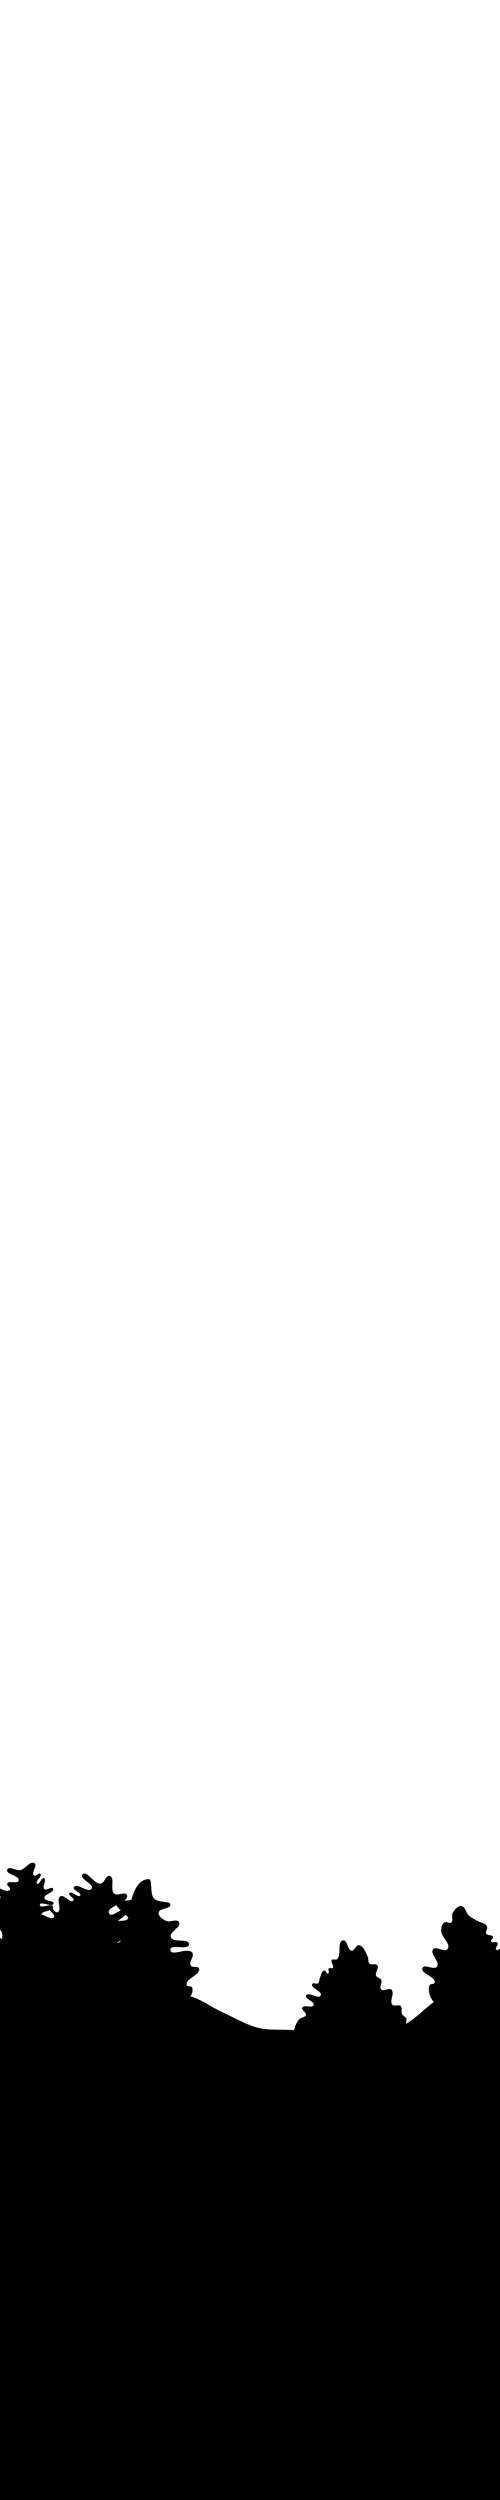 <?xml version="1.0" encoding="UTF-8" standalone="no"?>
<!-- Created with Inkscape (http://www.inkscape.org/) -->

<svg
   xmlns:dc="http://purl.org/dc/elements/1.1/"
   xmlns:cc="http://creativecommons.org/ns#"
   xmlns:rdf="http://www.w3.org/1999/02/22-rdf-syntax-ns#"
   xmlns:svg="http://www.w3.org/2000/svg"
   xmlns="http://www.w3.org/2000/svg"
   xmlns:sodipodi="http://sodipodi.sourceforge.net/DTD/sodipodi-0.dtd"
   xmlns:inkscape="http://www.inkscape.org/namespaces/inkscape"
   width="1080"
   height="5400"
   viewBox="0 0 285.75 1428.75"
   version="1.1"
   id="svg8"
   sodipodi:docname="bggrass.svg"
   inkscape:version="0.92.3 (2405546, 2018-03-11)"
   inkscape:export-filename="/mnt/sda3/repos/github/hackCamp1/images/bggrass.png"
   inkscape:export-xdpi="40.766212"
   inkscape:export-ydpi="40.766212">
  <defs
     id="defs2" />
  <sodipodi:namedview
     id="base"
     pagecolor="#ffffff"
     bordercolor="#666666"
     borderopacity="1.0"
     inkscape:pageopacity="0.0"
     inkscape:pageshadow="2"
     inkscape:zoom="0.12768771"
     inkscape:cx="-3914.8237"
     inkscape:cy="-72.369849"
     inkscape:document-units="px"
     inkscape:current-layer="layer1"
     showgrid="false"
     units="px"
     inkscape:window-width="1366"
     inkscape:window-height="704"
     inkscape:window-x="0"
     inkscape:window-y="27"
     inkscape:window-maximized="1" />
  <g
     inkscape:label="Layer 1"
     inkscape:groupmode="layer"
     id="layer1"
     transform="translate(0,1131.75)">
    <path
       style="fill:#000000;fill-opacity:1;stroke:none;stroke-width:0.265px;stroke-linecap:butt;stroke-linejoin:miter;stroke-opacity:1"
       d="m 479.97,-98.748 c -9.832,5.388 -19.431,11.861 -29.849,15.63 -12.401,4.485 -16.406,7.981 -23.248,12.603 -7.395,4.996 -5.184,7.902 -9.325,8.288 -9.017,0.841 -9.507,6.321 -14.505,9.066 -15.097,8.29 -29.704,19.049 -46.623,22.275 -4.931,0.94 -10.101,-2.02 -15.023,-1.036 -4.733,0.947 -8.243,5.413 -12.951,6.475 -2.106,0.475 -4.383,-0.661 -6.475,-0.13 -2.455,0.623 -4.274,2.764 -6.605,3.756 -4.068,1.731 -8.472,2.532 -12.718,3.762 -4.511,1.307 -9.275,1.911 -13.553,3.846 -14.565,6.589 -27.066,17.03 -40.293,26.007 -7.135,4.842 -12.88,12.297 -21.062,15.018 -20.455,6.802 -43.102,1.99 -64.652,1.465 -5.14,-0.125 -10.39,0.119 -15.385,-1.099 -7.04,-1.717 -13.342,-5.663 -19.964,-8.608 C 120.376,15.297 113.741,9.629 105.761,8.498 93.477,6.757 80.827,17.575 68.948,13.993 64.934,12.782 60.34,6.117 59.607,5.568 58.875,5.018 23.486,-1.715 9.974,-13.114 -12.947,-32.45 -12.557,-71.397 -35.447,-90.77 c -7.478,-6.329 -18.213,-7.241 -27.472,-10.44 -8.341,-2.881 -16.681,-5.872 -25.275,-7.875 -13,-3.032 -29.85,-15.388 -39.56,-6.227 -73.789,69.614 -48.279,444.719 25.607,514.229 126.927,119.41 419.776,87.028 555.602,-22.154 80.695,-64.866 36.294,-480.87 26.516,-475.511 z"
       id="path3146"
       inkscape:connector-curvature="0"
       sodipodi:nodetypes="ssssssssssssssssssssssssssss" />
    <path
       style="fill:#000000;fill-opacity:1;stroke:none;stroke-width:0.265px;stroke-linecap:butt;stroke-linejoin:miter;stroke-opacity:1"
       d="m 250.451,14.176 c -3.871,-1.435 -6.354,-7.475 -4.945,-11.355 0.373,-1.027 2.705,-0.397 2.93,-1.465 0.753,-3.564 -8.364,-5.064 -6.96,-8.425 1.063,-2.545 6.613,1.493 8.242,-0.733 1.994,-2.725 -4.282,-7.233 -2.198,-9.89 1.696,-2.162 6.671,2.072 8.242,-0.183 2.14,-3.074 -3.754,-6.878 -3.663,-10.623 0.04,-1.643 0.47,-3.657 1.831,-4.579 1.112,-0.753 3.017,0.882 4.029,0 1.347,-1.174 -0.143,-3.753 0.733,-5.311 1.042,-1.854 2.831,-4.255 4.945,-4.029 2.332,0.249 2.638,3.941 4.396,5.494 1.396,1.234 3.157,1.982 4.762,2.93 1.812,1.071 4.514,1.25 5.495,3.114 0.656,1.247 -1.066,2.989 -0.366,4.212 0.705,1.232 3.345,0.503 3.846,1.832 0.328,0.87 -1.512,1.731 -1.099,2.564 0.559,1.127 2.985,-0.145 3.663,0.916 0.703,1.1 -1.729,3.003 -0.733,3.846 1.342,1.135 3.496,-2.827 4.945,-1.832 4.127,2.835 2.818,10.761 0.183,15.018 -7.458,12.05 -24.991,23.423 -38.278,18.498 z"
       id="path3148"
       inkscape:connector-curvature="0"
       sodipodi:nodetypes="sssssssssssssssssssssss" />
    <path
       style="fill:#000000;fill-opacity:1;stroke:none;stroke-width:0.265px;stroke-linecap:butt;stroke-linejoin:miter;stroke-opacity:1"
       d="m 167.85,30.11 c 0.38,-2.797 1.303,-5.71 3.114,-7.875 0.967,-1.157 3.422,-0.934 3.846,-2.381 0.438,-1.494 -2.692,-2.811 -2.015,-4.212 0.953,-1.974 5.667,0.597 6.41,-1.465 0.783,-2.171 -5.234,-3.425 -4.212,-5.495 1.216,-2.464 6.991,2.446 8.242,0 1.234,-2.414 -5.861,-4.115 -4.762,-6.593 0.448,-1.011 2.437,0.329 3.297,-0.366 0.901,-0.728 0.601,-2.251 1.099,-3.297 0.684,-1.437 0.986,-3.818 2.564,-4.029 0.9,-0.12 1.156,2.125 2.015,1.831 0.997,-0.341 -0.229,-2.403 0.549,-3.114 0.543,-0.495 1.733,0.387 2.198,-0.183 0.972,-1.191 -1.496,-3.368 -0.549,-4.579 0.606,-0.776 2.172,0.262 2.93,-0.366 2.914,-2.414 -0.233,-10.074 3.48,-10.806 2.508,-0.494 2.403,5.59 4.945,5.861 1.688,0.18 2.345,-3.327 4.029,-3.114 2.762,0.35 3.924,4.083 5.128,6.593 0.57,1.188 -0.015,2.913 0.916,3.846 1.109,1.111 3.685,-0.192 4.579,1.099 1.121,1.619 -1.467,4.034 -0.733,5.861 0.469,1.168 2.39,1.245 2.93,2.381 0.787,1.654 -1.275,4.179 0,5.495 1.36,1.403 4.456,-1.176 5.861,0.183 2.066,2 -1.391,6.487 0.549,8.608 1.084,1.185 3.623,-0.4 4.762,0.733 1.096,1.09 0.076,3.179 0.733,4.579 0.551,1.175 2.527,1.633 2.564,2.93 0.161,5.566 -5.25,10.749 -10.256,13.187 -16.082,7.832 -40.378,11.795 -53.663,-0.183 -1.277,-1.151 -0.781,-3.425 -0.549,-5.128 z"
       id="path3150"
       inkscape:connector-curvature="0"
       sodipodi:nodetypes="sssssssssssssssssssssssssssssssss" />
    <path
       style="fill:#000000;fill-opacity:1;stroke:none;stroke-width:0.265px;stroke-linecap:butt;stroke-linejoin:miter;stroke-opacity:1"
       d="m 101.275,15.995 c 4.131,-2.612 9.883,-7.213 8.547,-11.915 -0.307,-1.08 -2.806,-0.214 -3.108,-1.295 -1.065,-3.808 8.197,-5.817 6.993,-9.584 -0.499,-1.56 -3.774,-0.178 -4.662,-1.554 -1.365,-2.115 2.343,-5.541 0.777,-7.511 -2.599,-3.269 -12.098,2.609 -12.433,-1.554 -0.295,-3.677 10.443,0.576 10.62,-3.108 0.178,-3.715 -9.101,-0.644 -10.361,-4.144 -1.099,-3.054 6.173,-5.675 4.662,-8.547 -1.172,-2.228 -5.271,0.371 -7.511,-0.777 -1.85,-0.948 -4.392,-2.598 -4.144,-4.662 0.325,-2.711 6.828,-1.934 6.734,-4.662 -0.078,-2.29 -7.075,-0.622 -9.465,-3.616 -2.536,-3.179 -0.537,-10.955 -2.968,-10.888 -5.721,0.157 -8.223,6.166 -9.843,11.656 -0.292,0.991 -8.59,-0.007 -8.892,2.286 -0.275,2.084 7.452,7.472 7.079,8.334 -1.204,2.782 -7.321,0.335 -8.547,3.108 -1.472,3.329 6.203,7.1 4.144,10.102 -2.344,3.418 -10.501,-3.927 -12.433,-0.259 -2.624,4.982 10.927,8.203 9.843,13.728 -0.687,3.502 -8.39,2.194 -9.065,5.698 -0.445,2.306 4.073,3.351 4.144,5.698 0.111,3.687 -6.959,5.775 -5.957,9.324 1.876,6.652 11.802,8.123 18.649,9.066 9.127,1.256 19.409,0.002 27.196,-4.921 z"
       id="path3175"
       inkscape:connector-curvature="0"
       sodipodi:nodetypes="sssssssssssssssssssssssssss" />
    <path
       style="fill:#000000;fill-opacity:1;stroke:none;stroke-width:0.265px;stroke-linecap:butt;stroke-linejoin:miter;stroke-opacity:1"
       d="m 17.354,-1.618 c -2.321,-4.037 3.792,-9.229 2.59,-13.728 -0.822,-3.076 -7.338,-4.273 -6.216,-7.252 1.076,-2.857 7.79,1.478 9.065,-1.295 0.941,-2.045 -4.31,-3.553 -3.626,-5.698 0.765,-2.398 6.495,-0.382 6.993,-2.849 0.435,-2.154 -5.614,-2.681 -4.662,-4.662 1.355,-2.819 7.489,3.568 9.325,1.036 1.225,-1.689 -4.153,-4.316 -2.59,-5.698 1.364,-1.207 3.004,3.602 4.662,2.849 2.792,-1.268 -1.06,-7.463 1.554,-9.065 2.235,-1.37 5.864,4.37 7.511,2.331 0.996,-1.233 -3.267,-2.865 -2.331,-4.144 1.25,-1.708 5.096,3.091 6.216,1.295 1.042,-1.671 -4.558,-2.928 -3.626,-4.662 1.599,-2.975 8.373,3.678 10.102,0.777 1.63,-2.736 -7.306,-5.658 -5.18,-8.029 2.577,-2.875 6.527,5.644 10.361,5.18 2.25,-0.272 3.02,-5.09 5.18,-4.403 3.313,1.053 -0.039,7.827 2.59,10.102 1.839,1.591 6.415,-1.505 7.252,0.777 1.684,4.586 -12.471,6.347 -10.102,10.62 1.667,3.006 8.217,-4.947 10.102,-2.072 2.141,3.265 -7.995,5.888 -6.734,9.583 0.846,2.481 6.811,-0.195 7.511,2.331 1.453,5.244 -11.369,6.754 -10.879,12.174 0.266,2.941 6.973,2.486 6.993,5.439 0.03,4.423 -9.568,3.937 -10.361,8.288 -0.576,3.161 5.78,5.192 4.921,8.288 C 62.955,9.579 57.688,11.04 53.875,11.333 40.996,12.321 23.792,9.58 17.354,-1.618 Z"
       id="path3177"
       inkscape:connector-curvature="0"
       sodipodi:nodetypes="sssssssssssssssssssssssssssssss" />
    <path
       style="fill:#000000;fill-opacity:1;stroke:none;stroke-width:0.265px;stroke-linecap:butt;stroke-linejoin:miter;stroke-opacity:1"
       d="m -1.554,-14.31 c -1.645,-3.829 3.548,-8.065 2.849,-12.174 -0.566,-3.329 -5.52,-5.171 -5.439,-8.547 0.043,-1.796 3.327,-2.62 3.108,-4.403 -0.305,-2.491 -6.105,-2.445 -5.698,-4.921 0.408,-2.484 6.521,-0.377 6.993,-2.849 0.538,-2.819 -7.432,-3.358 -6.216,-5.957 1.656,-3.541 9.37,4.466 11.656,1.295 0.723,-1.003 -2.072,-2.245 -1.554,-3.367 0.94,-2.035 5.93,0.361 6.475,-1.813 0.729,-2.902 -7.64,-3.46 -6.475,-6.216 0.975,-2.308 5.06,0.777 7.511,0.259 2.909,-0.614 5.54,-5.511 8.029,-3.885 1.953,1.276 -2.095,5.554 -0.259,6.993 0.989,0.775 2.751,-1.938 3.626,-1.036 1.388,1.43 -3.456,4.569 -1.813,5.698 1.367,0.939 2.376,-3.795 3.885,-3.108 1.888,0.859 -1.275,4.821 0.259,6.216 1.215,1.106 4.216,-1.742 4.921,-0.259 1.05,2.208 -5.281,3.021 -4.921,5.439 0.296,1.992 5.62,1.143 5.18,3.108 -0.569,2.54 -7.722,-1.826 -7.77,0.777 -0.047,2.527 6.925,-1.422 7.511,1.036 0.634,2.656 -6.583,1.936 -6.734,4.662 -0.197,3.544 7.741,3.456 8.029,6.993 0.264,3.239 -5.759,4.294 -6.216,7.511 -0.397,2.795 4.259,5.092 3.367,7.77 -1.099,3.302 -7.798,1.939 -9.065,5.18 -1.253,3.204 5.797,7.696 3.108,9.843 C 15.444,5.802 2.157,-5.67 -1.554,-14.31 Z"
       id="path3179"
       inkscape:connector-curvature="0"
       sodipodi:nodetypes="ssssssssssssssssssssssssssssss" />
  </g>
</svg>
